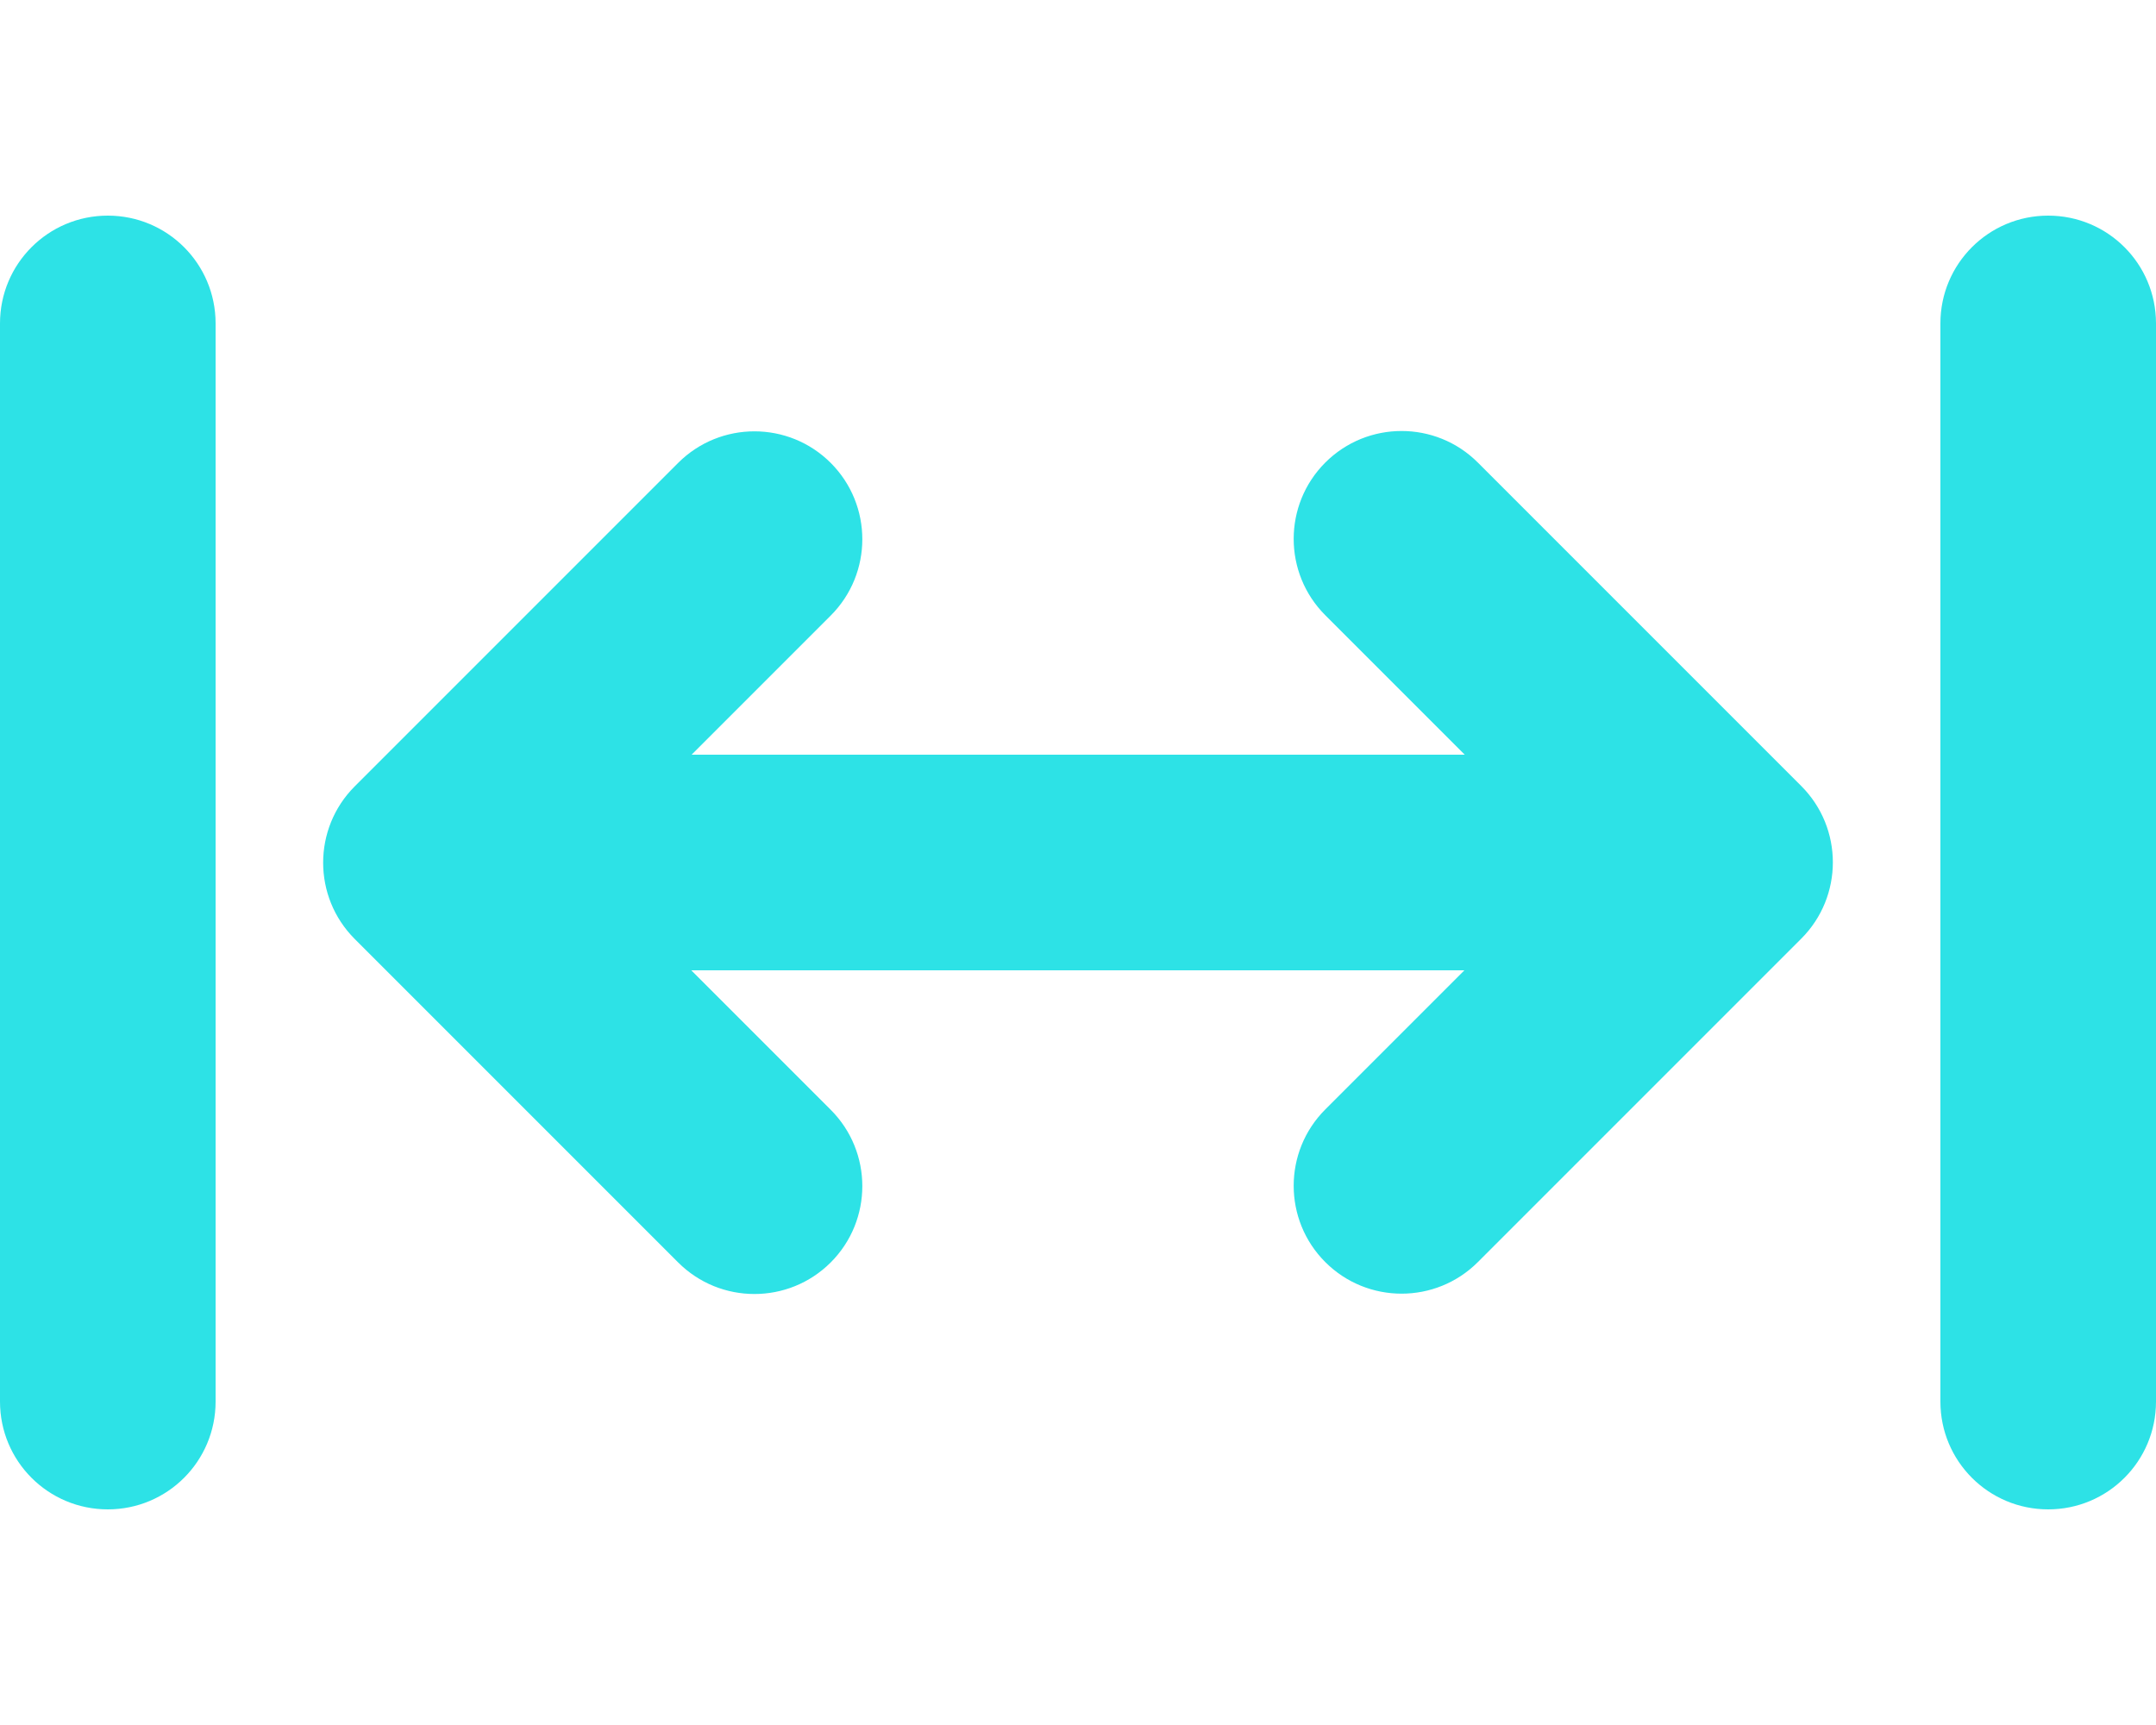 <svg xmlns="http://www.w3.org/2000/svg" viewBox="0 0 640 512">
	<!-- ! Font Awesome Pro 6.2.1 by @fontawesome - https://fontawesome.com License - https://fontawesome.com/license (Commercial License) Copyright 2022 Fonticons, Inc. -->
	<path fill="#2de2e6" d="M32 64c17.7 0 32 14.3 32 32l0 320c0 17.7-14.3 32-32 32s-32-14.3-32-32V96C0 78.3 14.3 64 32 64zm214.6 73.4c12.5 12.5 12.5 32.8 0 45.3L205.3 224l229.5 0-41.4-41.4c-12.5-12.5-12.5-32.8 0-45.3s32.8-12.5 45.3 0l96 96c12.5 12.5 12.5 32.8 0 45.3l-96 96c-12.5 12.5-32.8 12.5-45.3 0s-12.5-32.8 0-45.3L434.7 288l-229.5 0 41.4 41.4c12.5 12.5 12.5 32.8 0 45.3s-32.8 12.5-45.3 0l-96-96c-12.5-12.5-12.5-32.8 0-45.3l96-96c12.5-12.5 32.8-12.5 45.3 0zM640 96V416c0 17.7-14.3 32-32 32s-32-14.3-32-32V96c0-17.7 14.3-32 32-32s32 14.3 32 32z" />
</svg>
